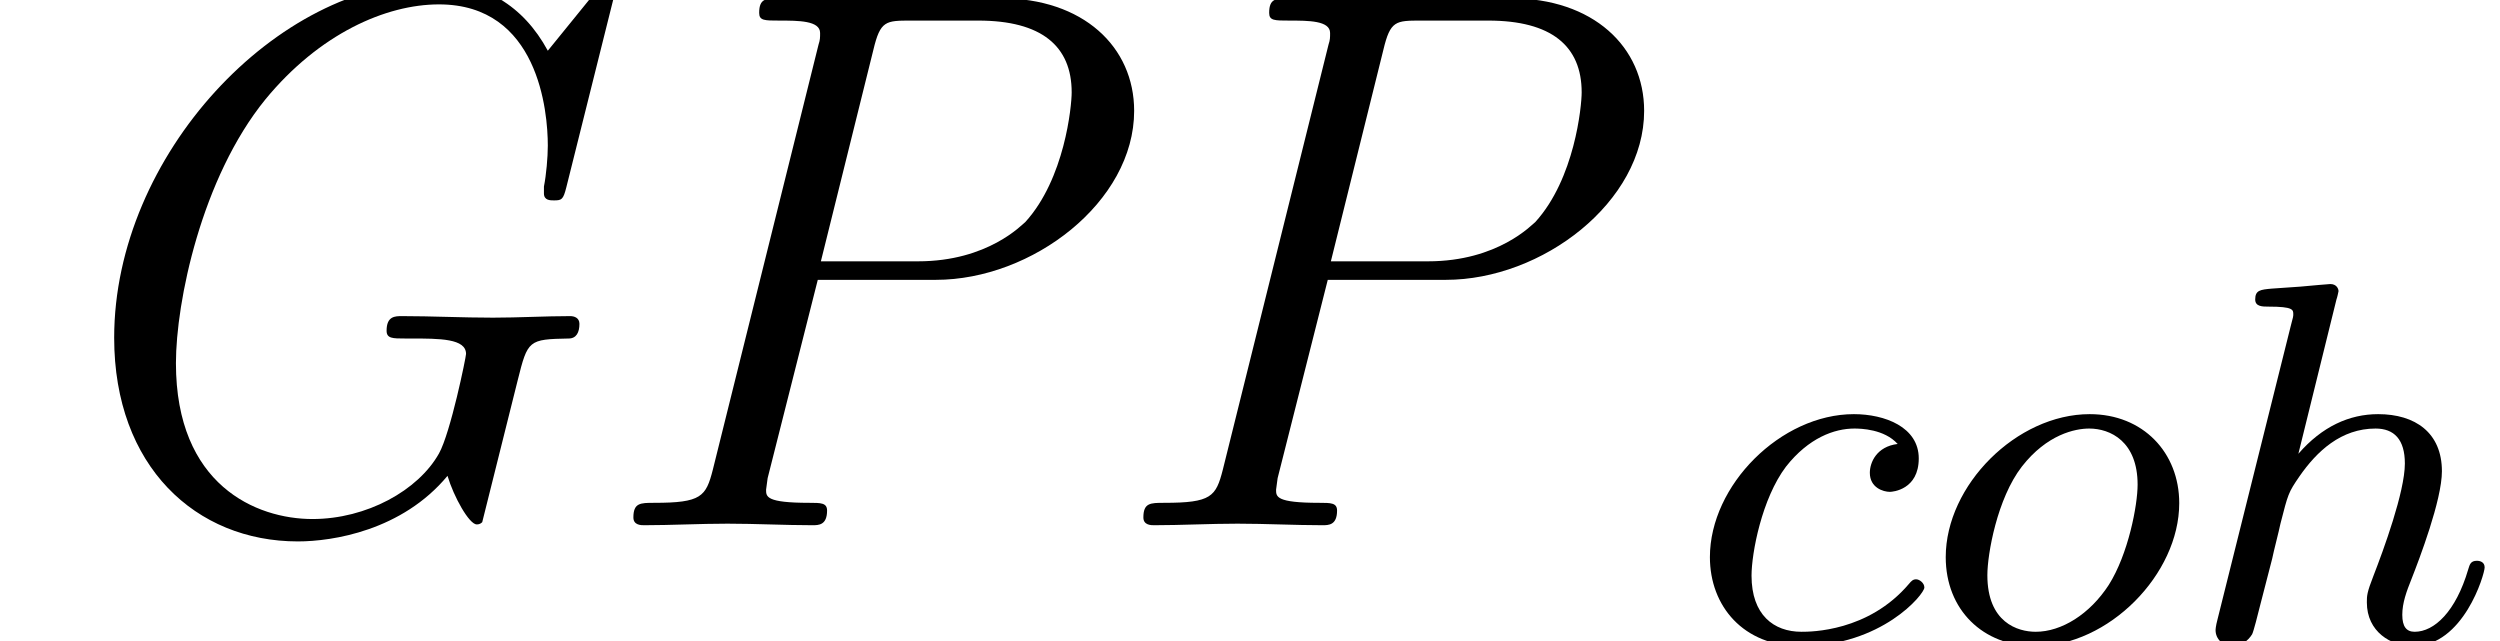 <?xml version='1.0'?>
<!-- This file was generated by dvisvgm 1.6 -->
<svg height='9.932pt' version='1.1' viewBox='56.413 57.615 38.736 9.932' width='38.736pt' xmlns='http://www.w3.org/2000/svg' xmlns:xlink='http://www.w3.org/1999/xlink'>
<defs>
<path d='M8.022 -2.248C8.177 -2.869 8.189 -2.881 8.811 -2.893C8.931 -2.893 8.978 -2.989 8.978 -3.12C8.978 -3.216 8.895 -3.24 8.835 -3.24C8.452 -3.24 8.034 -3.216 7.639 -3.216C7.173 -3.216 6.683 -3.24 6.229 -3.24C6.121 -3.24 5.99 -3.24 5.99 -3.013C5.99 -2.893 6.085 -2.893 6.276 -2.893H6.36C6.814 -2.893 7.221 -2.893 7.221 -2.654C7.221 -2.606 6.982 -1.435 6.802 -1.112C6.48 -0.538 5.679 -0.096 4.842 -0.096C3.969 -0.096 2.726 -0.622 2.726 -2.511C2.726 -3.455 3.12 -5.38 4.113 -6.599C4.949 -7.615 5.978 -8.07 6.802 -8.07C8.345 -8.07 8.488 -6.408 8.488 -5.882C8.488 -5.703 8.464 -5.428 8.428 -5.248V-5.141C8.428 -5.033 8.524 -5.033 8.584 -5.033C8.703 -5.033 8.727 -5.045 8.775 -5.236L9.504 -8.153C9.516 -8.189 9.528 -8.285 9.528 -8.309C9.528 -8.416 9.445 -8.416 9.421 -8.416S9.349 -8.416 9.265 -8.309L8.488 -7.352C8.106 -8.058 7.496 -8.416 6.719 -8.416C4.304 -8.416 1.769 -5.738 1.769 -2.905C1.769 -0.909 3.037 0.251 4.615 0.251C5.153 0.251 6.229 0.084 6.934 -0.765C7.03 -0.442 7.269 -0.012 7.388 -0.012C7.436 -0.012 7.46 -0.036 7.472 -0.048L8.022 -2.248Z' id='g0-71'/>
<path d='M3.658 -3.802H5.487C6.982 -3.802 8.56 -5.009 8.56 -6.42C8.56 -7.412 7.771 -8.165 6.492 -8.165H3.072C2.857 -8.165 2.75 -8.165 2.75 -7.938C2.75 -7.819 2.833 -7.819 3.061 -7.819C3.359 -7.819 3.694 -7.819 3.694 -7.627C3.694 -7.556 3.694 -7.52 3.67 -7.448L2.032 -0.861C1.925 -0.442 1.853 -0.347 1.124 -0.347C0.909 -0.347 0.801 -0.347 0.801 -0.12C0.801 0 0.921 0 0.968 0C1.387 0 1.829 -0.024 2.26 -0.024S3.156 0 3.575 0C3.67 0 3.802 0 3.802 -0.227C3.802 -0.347 3.706 -0.347 3.527 -0.347C2.857 -0.347 2.857 -0.442 2.857 -0.55L2.881 -0.729L3.658 -3.802ZM4.519 -7.364C4.627 -7.819 4.71 -7.819 5.105 -7.819H6.145C7.125 -7.819 7.592 -7.424 7.592 -6.707C7.592 -6.492 7.484 -5.368 6.874 -4.698C6.826 -4.663 6.3 -4.089 5.212 -4.089H3.706L4.519 -7.364Z' id='g0-80'/>
<path d='M3.26 -3.053C2.933 -3.013 2.829 -2.766 2.829 -2.606C2.829 -2.375 3.037 -2.311 3.14 -2.311C3.18 -2.311 3.587 -2.343 3.587 -2.829S3.061 -3.515 2.582 -3.515C1.451 -3.515 0.351 -2.415 0.351 -1.299C0.351 -0.542 0.869 0.08 1.753 0.08C3.013 0.08 3.674 -0.725 3.674 -0.829C3.674 -0.901 3.595 -0.956 3.547 -0.956S3.475 -0.933 3.435 -0.885C2.805 -0.143 1.913 -0.143 1.769 -0.143C1.339 -0.143 0.996 -0.406 0.996 -1.012C0.996 -1.363 1.156 -2.208 1.53 -2.702C1.881 -3.148 2.279 -3.292 2.59 -3.292C2.686 -3.292 3.053 -3.284 3.26 -3.053Z' id='g1-99'/>
<path d='M2.327 -5.292C2.335 -5.308 2.359 -5.412 2.359 -5.42C2.359 -5.46 2.327 -5.531 2.232 -5.531C2.2 -5.531 1.953 -5.507 1.769 -5.491L1.323 -5.46C1.148 -5.444 1.068 -5.436 1.068 -5.292C1.068 -5.181 1.18 -5.181 1.275 -5.181C1.658 -5.181 1.658 -5.133 1.658 -5.061C1.658 -5.037 1.658 -5.021 1.618 -4.878L0.486 -0.343C0.454 -0.223 0.454 -0.175 0.454 -0.167C0.454 -0.032 0.566 0.08 0.717 0.08C0.845 0.08 0.956 0 1.02 -0.104C1.044 -0.151 1.108 -0.406 1.148 -0.566L1.331 -1.275C1.355 -1.395 1.435 -1.698 1.459 -1.817C1.578 -2.279 1.578 -2.295 1.753 -2.55C2.024 -2.941 2.399 -3.292 2.933 -3.292C3.22 -3.292 3.387 -3.124 3.387 -2.75C3.387 -2.311 3.053 -1.403 2.901 -1.012C2.798 -0.749 2.798 -0.701 2.798 -0.598C2.798 -0.143 3.172 0.08 3.515 0.08C4.296 0.08 4.623 -1.036 4.623 -1.14C4.623 -1.219 4.559 -1.243 4.503 -1.243C4.407 -1.243 4.392 -1.188 4.368 -1.108C4.176 -0.454 3.842 -0.143 3.539 -0.143C3.411 -0.143 3.347 -0.223 3.347 -0.406S3.411 -0.765 3.491 -0.964C3.61 -1.267 3.961 -2.184 3.961 -2.63C3.961 -3.228 3.547 -3.515 2.973 -3.515C2.527 -3.515 2.104 -3.324 1.737 -2.901L2.327 -5.292Z' id='g1-104'/>
<path d='M3.969 -2.136C3.969 -2.917 3.411 -3.515 2.582 -3.515C1.451 -3.515 0.351 -2.415 0.351 -1.299C0.351 -0.486 0.925 0.08 1.737 0.08C2.877 0.08 3.969 -1.036 3.969 -2.136ZM1.745 -0.143C1.466 -0.143 0.996 -0.287 0.996 -1.02C0.996 -1.347 1.148 -2.208 1.53 -2.702C1.921 -3.204 2.359 -3.292 2.574 -3.292C2.901 -3.292 3.324 -3.092 3.324 -2.423C3.324 -2.104 3.18 -1.347 2.877 -0.869C2.582 -0.414 2.144 -0.143 1.745 -0.143Z' id='g1-111'/>
</defs>
<g id='page1'>
<use x='56.413' xlink:href='#g0-71' y='65.753'/>
<use x='65.426' xlink:href='#g0-80' y='65.753'/>
<use x='73.328' xlink:href='#g0-80' y='65.753'/>
<use x='82.556' xlink:href='#g1-99' y='67.547'/>
<use x='86.21' xlink:href='#g1-111' y='67.547'/>
<use x='90.288' xlink:href='#g1-104' y='67.547'/>
</g>
</svg>
